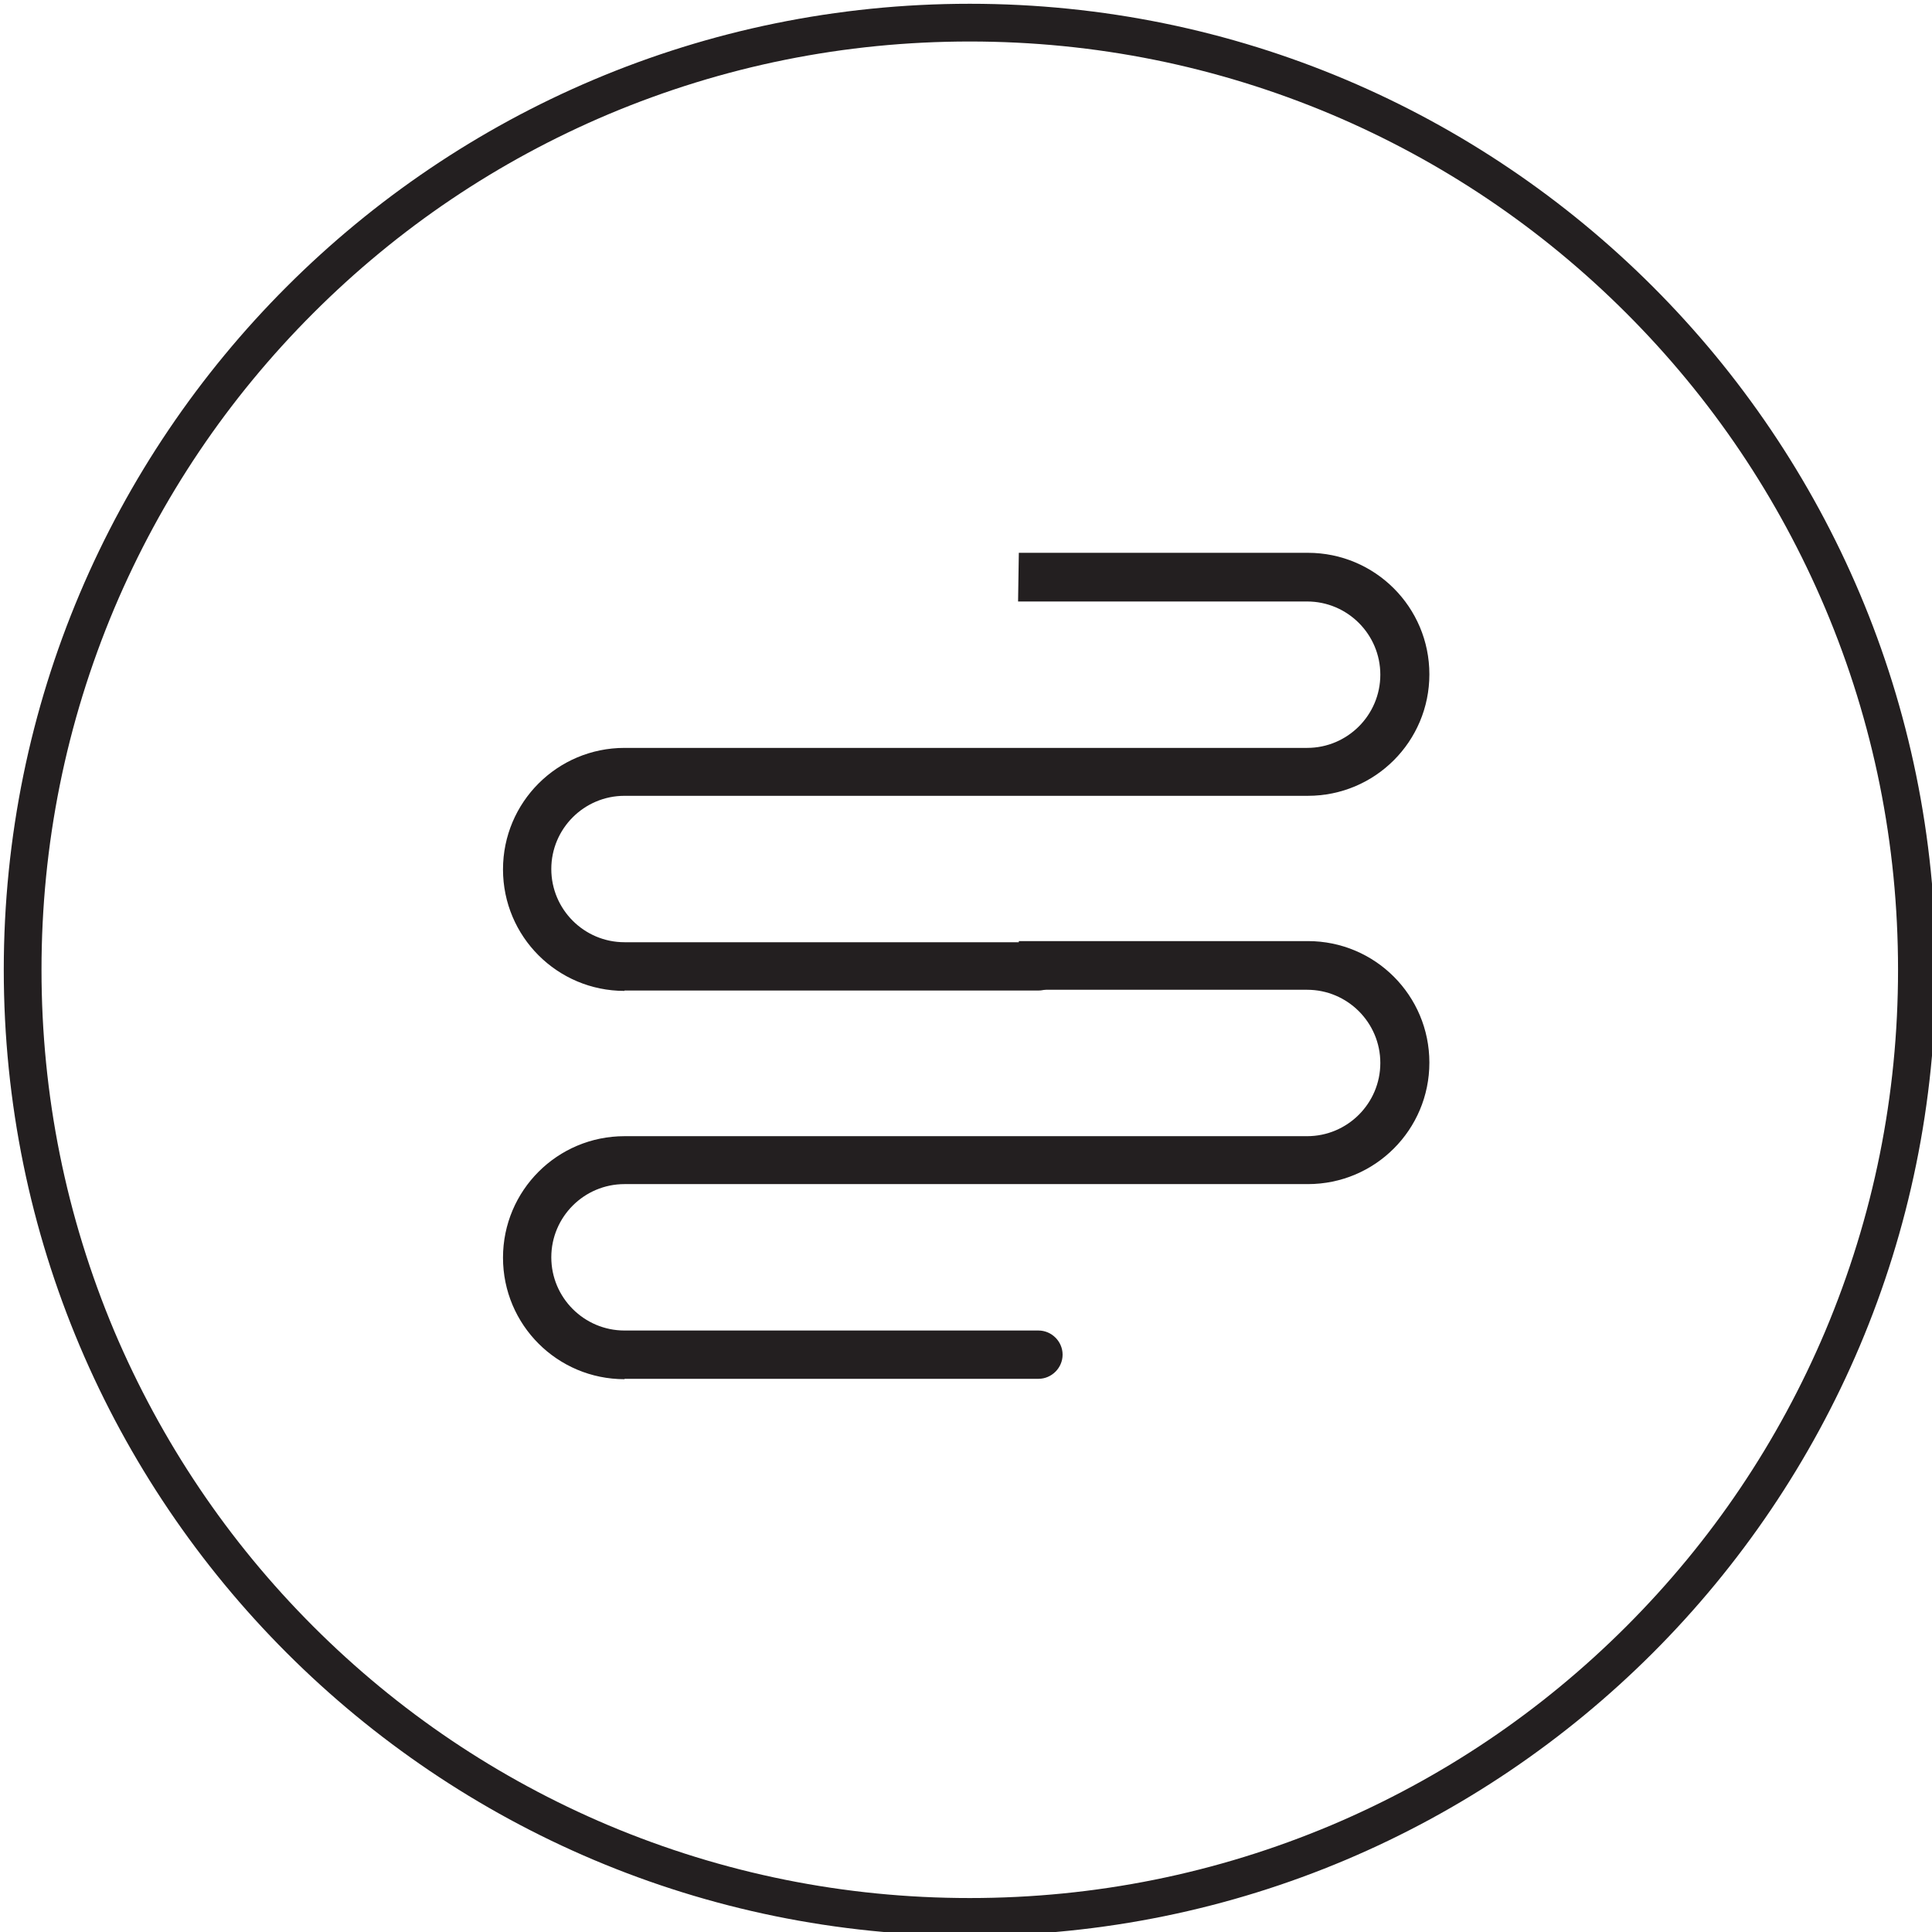 <?xml version="1.0" encoding="utf-8"?>
<!-- Generator: Adobe Illustrator 19.2.0, SVG Export Plug-In . SVG Version: 6.00 Build 0)  -->
<svg version="1.1" id="Layer_1" xmlns="http://www.w3.org/2000/svg" xmlns:xlink="http://www.w3.org/1999/xlink" x="0px" y="0px"
	 viewBox="0 0 512 512" style="enable-background:new 0 0 512 512;" xml:space="preserve">
<style type="text/css">
	.st0{fill:#231F20;}
</style>
<g>
	<g>
		<g>
			<path d="M-116,148.6v104.8c0,35.7-16.4,67.7-42.1,88.8c11.8-15.6,18.8-34.9,18.8-55.9c0-51.2-41.6-92.8-92.8-92.8
				s-92.8,41.6-92.8,92.8c0,18.3,5.3,35.3,14.4,49.7c-21.6-20.9-35.1-50.2-35.1-82.5v-60.2l-10.9,0v60.2
				c0,66.2,51.4,120.5,116.4,125.3c2.6,0.2,5.3,0.3,7.9,0.3c0.2,0,0.4,0,0.7,0c0.2,0,0.4,0,0.7,0c69.3,0,125.6-56.4,125.6-125.6
				V148.6H-116z M-231.4,368.1c-2.6,0-5.2-0.1-7.8-0.3C-281,364.2-314,329-314,286.2c0-45.2,36.7-81.9,81.9-81.9
				s81.9,36.7,81.9,81.9C-150.2,331.2-186.6,367.8-231.4,368.1z M-103,133v4.8"/>
		</g>
	</g>
</g>
<g>
	<g>
		<g>
			<path class="st0" d="M269.8,262.3h76.6c10.7,0,19.4,8.7,19.4,19.4c0,10.7-8.7,19.4-19.4,19.4H165.5c-17.8,0-32.2,14.4-32.2,32.2
				c0,17.8,14.4,32.2,32.2,32.2v-0.1h109.7c3.5,0,6.4-2.9,6.4-6.4s-2.9-6.4-6.4-6.4H165.5c-10.7,0-19.4-8.7-19.4-19.4
				c0-10.7,8.7-19.4,19.4-19.4h181.1c17.8,0,32.2-14.4,32.2-32.2c0-17.8-14.4-32.2-32.2-32.2H270"/>
		</g>
	</g>
	<g>
		<g>
			<path class="st0" d="M269.8,159.4h76.6c10.7,0,19.4,8.7,19.4,19.4s-8.7,19.4-19.4,19.4H165.5c-17.8,0-32.2,14.4-32.2,32.2
				s14.4,32.2,32.2,32.2v-0.1h109.7c3.5,0,6.4-2.9,6.4-6.4s-2.9-6.4-6.4-6.4H165.5c-10.7,0-19.4-8.7-19.4-19.4s8.7-19.4,19.4-19.4
				h181.1c17.8,0,32.2-14.4,32.2-32.2s-14.4-32.2-32.2-32.2H270"/>
		</g>
	</g>
</g>
<g>
	<path class="st0" d="M257,11c33.2,0,65.4,6.5,95.8,19.3C382.1,42.7,408.4,60.4,431,83s40.3,48.9,52.7,78.2
		c12.8,30.3,19.3,62.5,19.3,95.8s-6.5,65.4-19.3,95.8c-12.4,29.3-30.1,55.6-52.7,78.2s-48.9,40.3-78.2,52.7
		C322.4,496.5,290.2,503,257,503s-65.4-6.5-95.8-19.3c-29.3-12.4-55.6-30.1-78.2-52.7s-40.3-49-52.7-78.2
		C17.5,322.4,11,290.2,11,257s6.5-65.4,19.3-95.8C42.7,131.9,60.4,105.6,83,83s48.9-40.3,78.2-52.7C191.6,17.5,223.8,11,257,11
		 M257,1C115.6,1,1,115.6,1,257s114.6,256,256,256s256-114.6,256-256S398.4,1,257,1L257,1z"/>
</g>
</svg>
